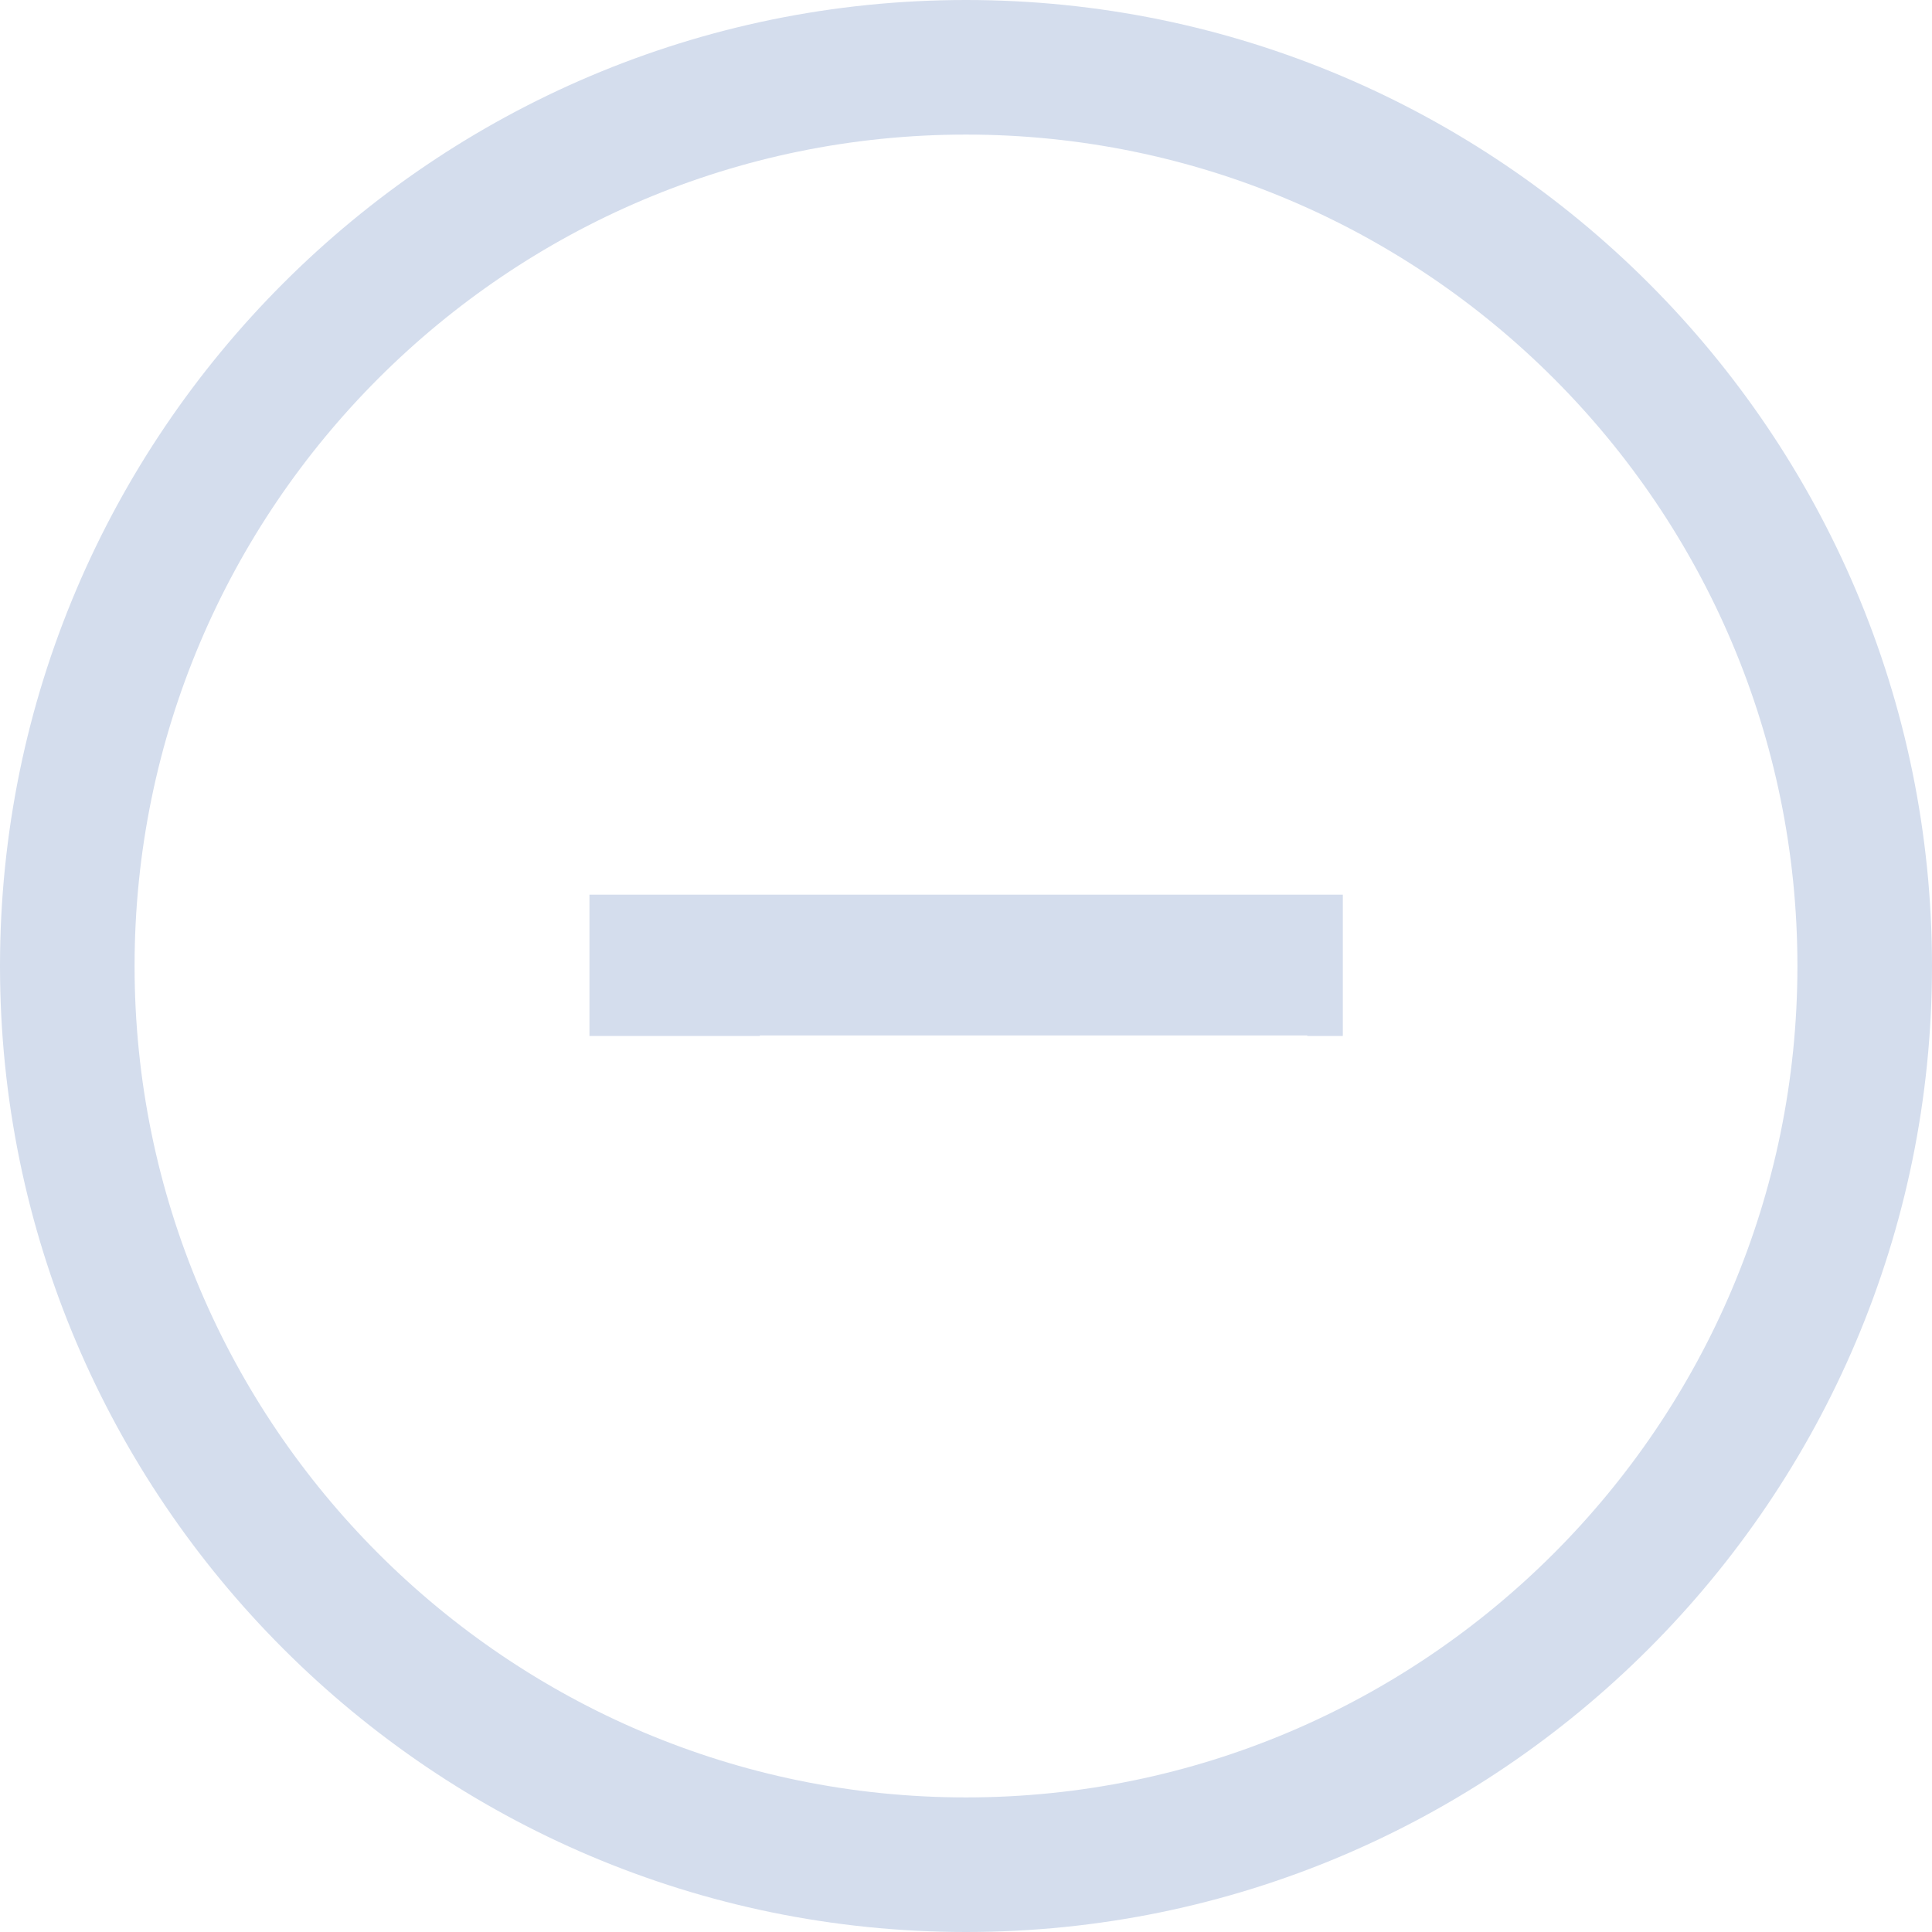 <?xml version="1.0" encoding="utf-8"?>
<!-- Generator: Adobe Illustrator 24.0.1, SVG Export Plug-In . SVG Version: 6.00 Build 0)  -->
<svg version="1.1" id="Capa_1" xmlns="http://www.w3.org/2000/svg" xmlns:xlink="http://www.w3.org/1999/xlink" x="0px" y="0px"
	 viewBox="0 0 71.78 71.78" style="enable-background:new 0 0 71.78 71.78;" xml:space="preserve">
<style type="text/css">
	.st0{fill:#D4DDED;}
</style>
<g>
	<g>
		<path class="st0" d="M35.89,71.78C16.1,71.78,0,55.68,0,35.89S16.1,0,35.89,0s35.89,16.1,35.89,35.89S55.68,71.78,35.89,71.78z
			 M35.89,5C18.86,5,5,18.86,5,35.89c0,17.03,13.86,30.89,30.89,30.89s30.89-13.86,30.89-30.89C66.78,18.86,52.93,5,35.89,5z"/>
	</g>
	<polygon class="st0" points="48.57,33.24 38.75,33.24 32.98,33.24 28.23,33.24 21.9,33.24 21.9,38.49 28.23,38.49 28.23,38.47 
		48.57,38.47 48.57,38.49 49.89,38.49 49.89,33.24 	"/>
</g>
</svg>

